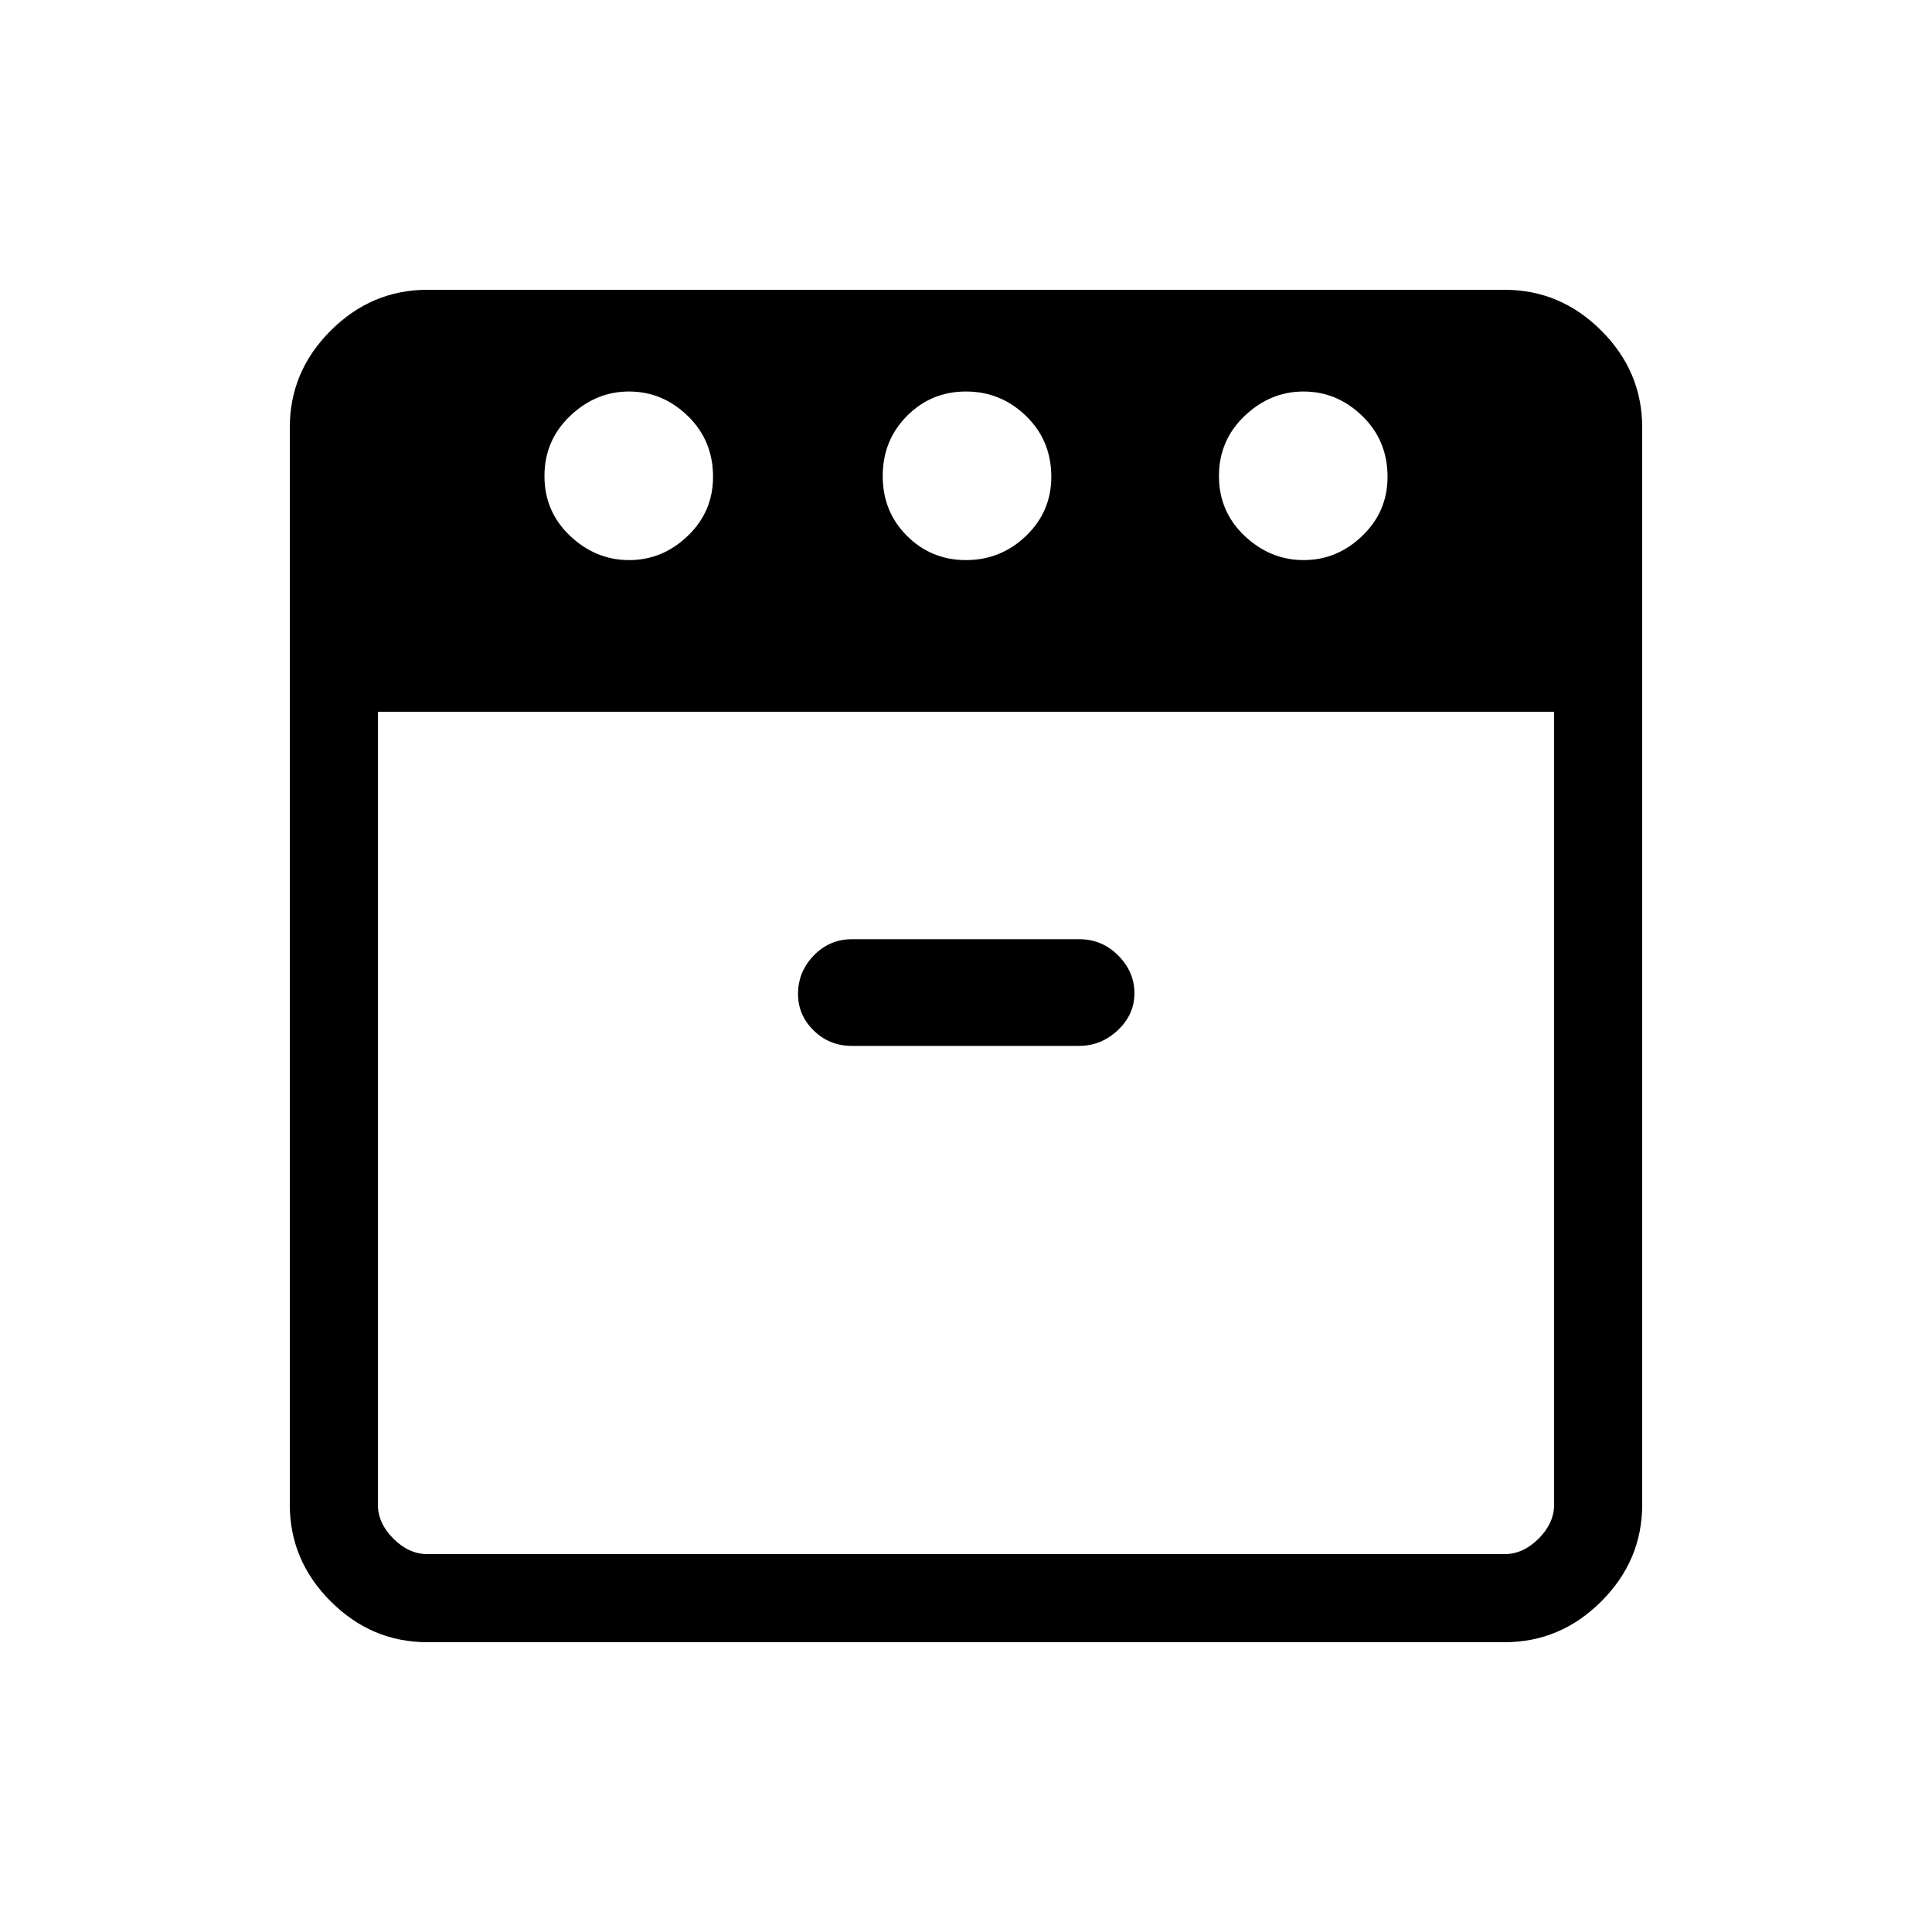 <svg xmlns="http://www.w3.org/2000/svg" height="48" viewBox="0 -960 960 960" width="48"><path d="M647.775-681.693q16.61 0 29.148-12.048 12.539-12.048 12.539-29.336 0-18.077-12.552-30.231t-29.162-12.154q-16.61 0-29.333 12.154-12.723 12.154-12.723 29.846 0 17.693 12.737 29.731 12.736 12.038 29.346 12.038Zm-167.762 0q17.295 0 29.833-12.048 12.539-12.048 12.539-29.336 0-18.077-12.552-30.231t-29.846-12.154q-17.295 0-29.333 12.154-12.039 12.154-12.039 29.846 0 17.693 12.052 29.731t29.346 12.038Zm-167.392 0q16.61 0 29.148-12.048 12.539-12.048 12.539-29.336 0-18.077-12.552-30.231t-29.162-12.154q-16.61 0-29.333 12.154-12.723 12.154-12.723 29.846 0 17.693 12.737 29.731 12.736 12.038 29.346 12.038Zm-124.852 75.385v393.924q0 9.23 7.692 16.923 7.693 7.692 16.923 7.692h535.232q9.23 0 16.923-7.692 7.692-7.693 7.692-16.923v-393.924H187.769Zm235.422 166h112.987q11.014 0 19.264-7.787 8.25-7.786 8.25-18.384t-8.025-18.713q-8.025-8.116-19.343-8.116H423.24q-11.035 0-18.868 8.079-7.834 8.08-7.834 19.11 0 10.605 7.82 18.208 7.819 7.603 18.833 7.603ZM212.384-144q-27.782 0-48.083-20.301T144-212.384v-535.232q0-27.782 20.301-48.083T212.384-816h535.232q27.782 0 48.083 20.301T816-747.616v535.232q0 27.782-20.301 48.083T747.616-144H212.384ZM480-606.308Zm0 0Z"/></svg>
